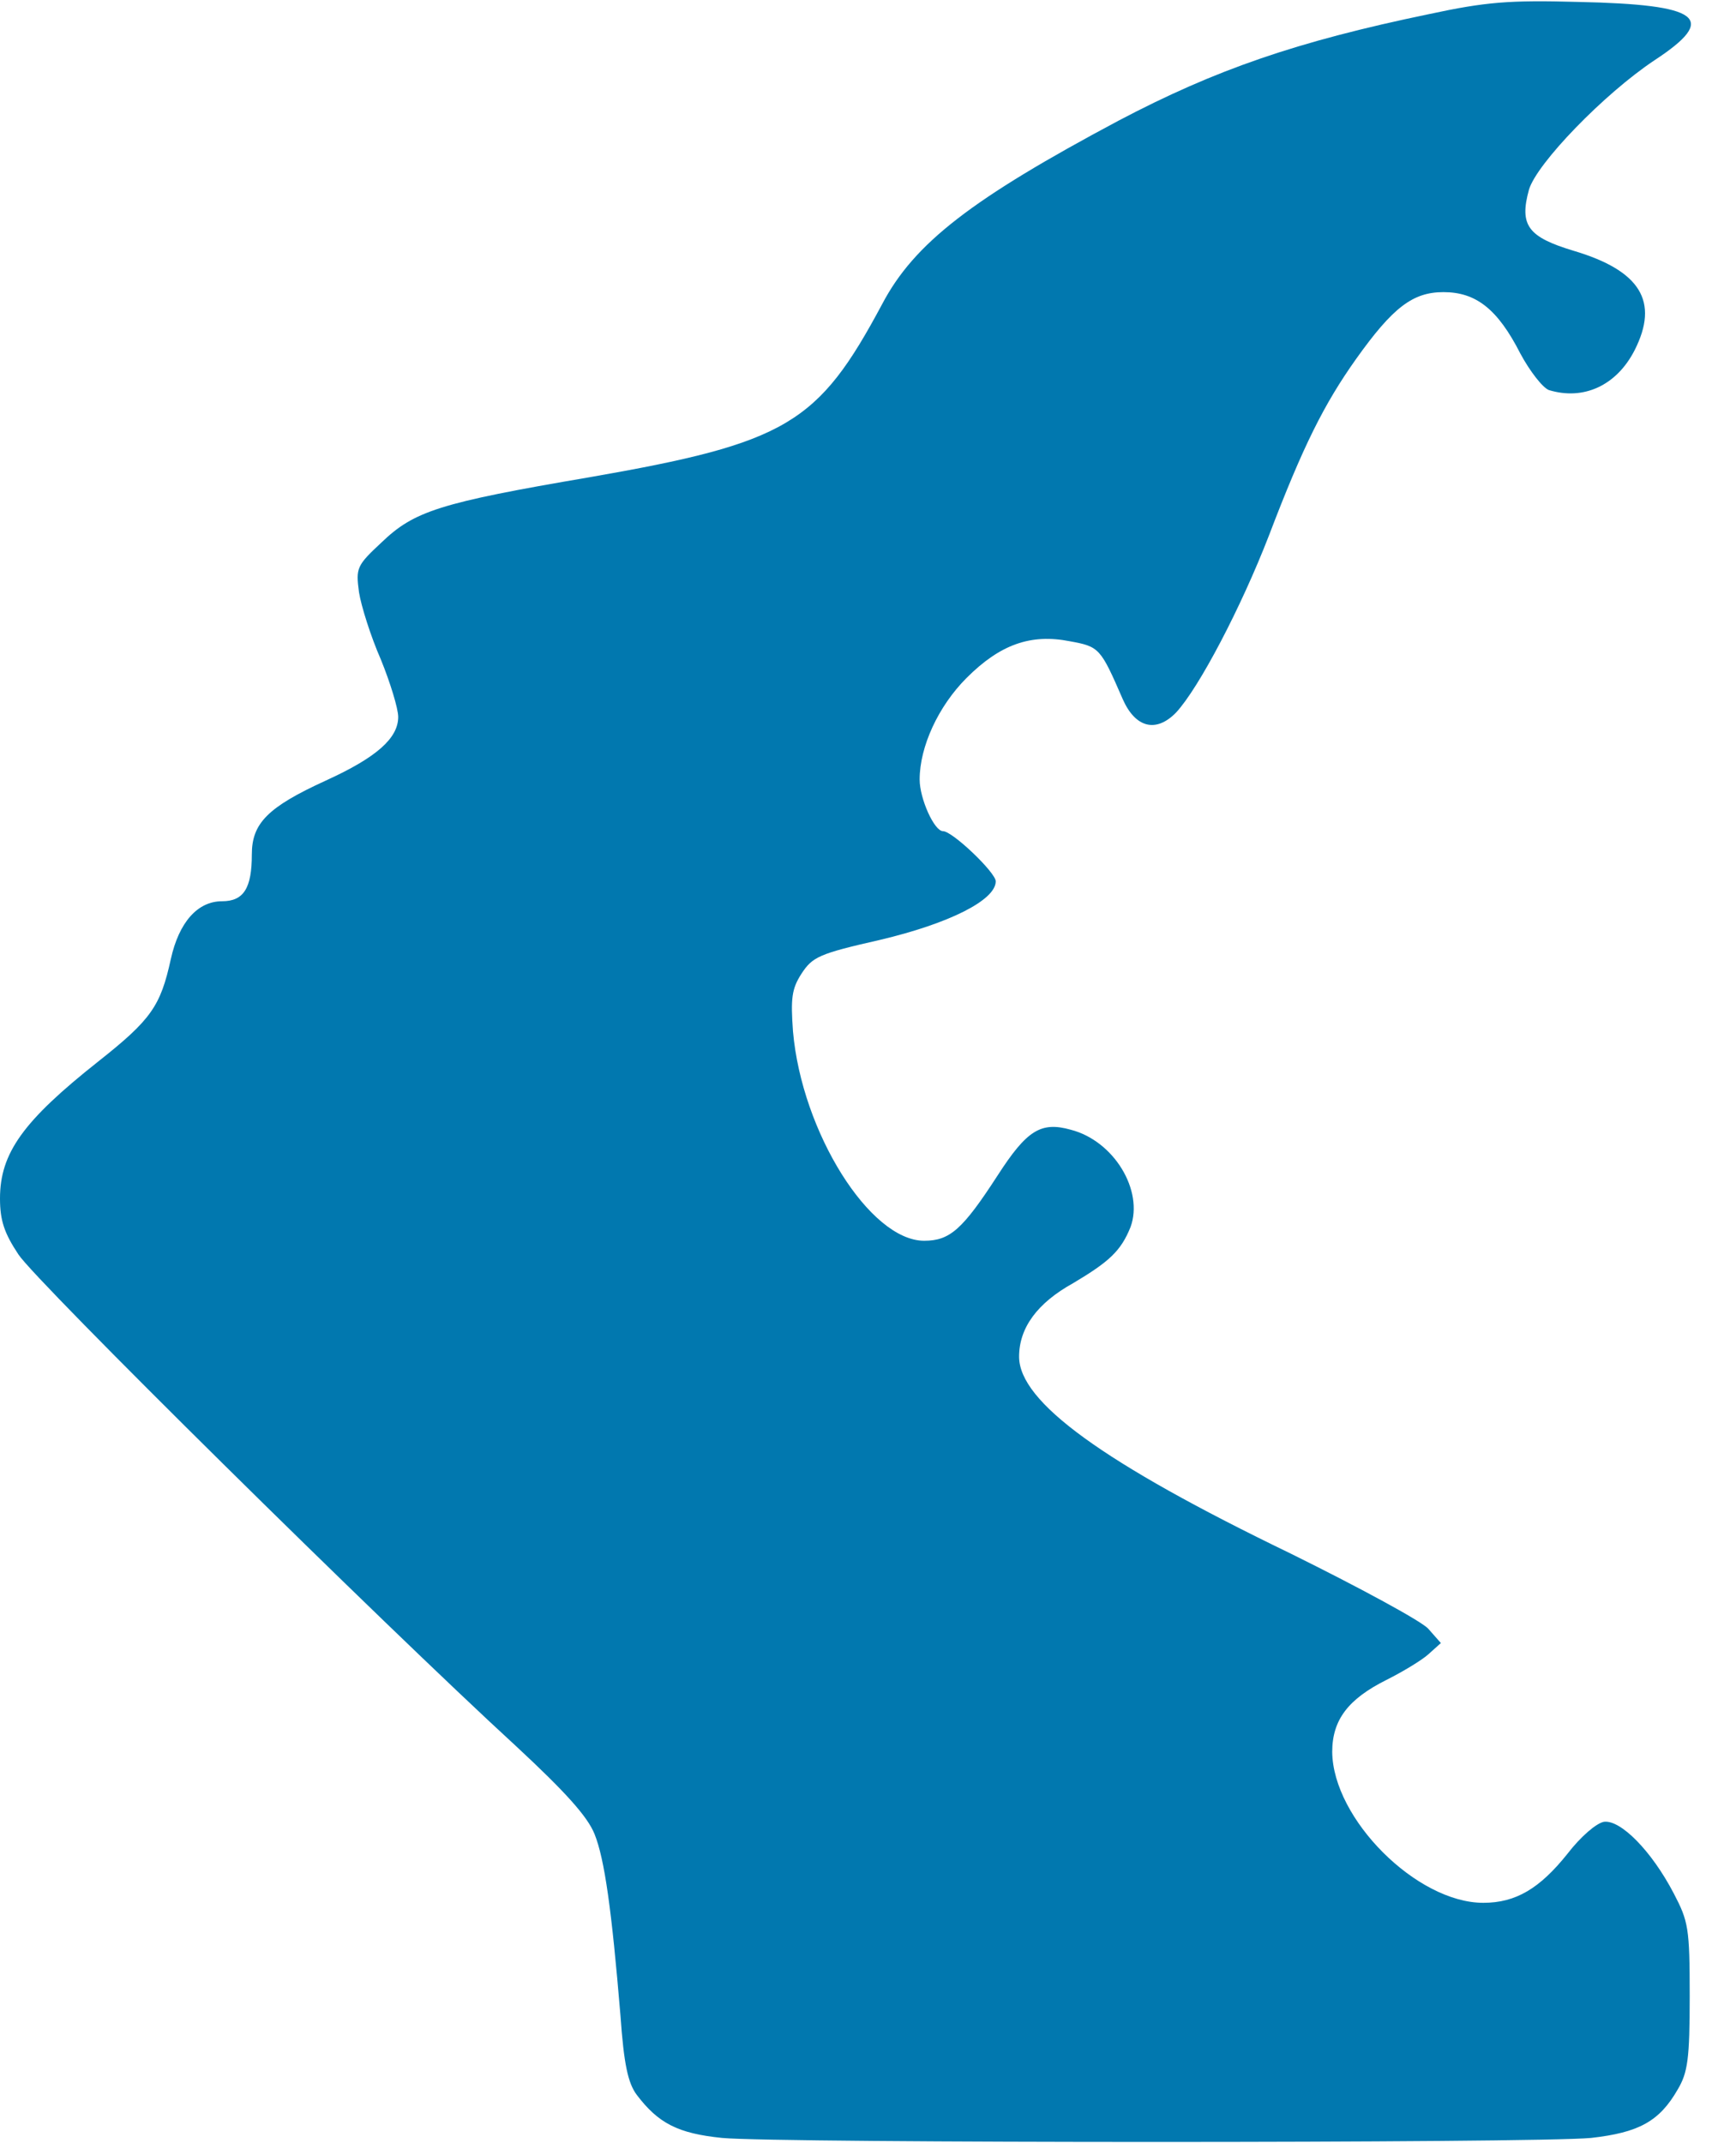 <svg xmlns="http://www.w3.org/2000/svg" width="81" height="100">
<path fill="#0178af" d="M66.67 0.66 C60.5 1.94 56.71 3.25 52.19 5.63 C45.34 9.28 42.66 11.34 41.16 14.19 C38.17 19.78 36.73 20.66 27.49 22.27 C20.5 23.46 19.32 23.85 17.8 25.31 C16.64 26.39 16.6 26.5 16.75 27.63 C16.85 28.27 17.3 29.7 17.77 30.77 C18.21 31.85 18.58 33.06 18.58 33.45 C18.58 34.45 17.55 35.35 15.2 36.42 C12.49 37.66 11.75 38.41 11.75 39.87 C11.75 41.44 11.37 42.05 10.36 42.05 C9.22 42.05 8.35 43.03 7.97 44.75 C7.49 46.94 7.06 47.57 4.58 49.53 C1.08 52.3 0 53.8 0 55.92 C0 56.96 0.21 57.55 0.86 58.53 C1.67 59.78 17.82 75.73 24.11 81.5 C26.38 83.61 27.41 84.75 27.74 85.57 C28.21 86.74 28.54 89.1 28.95 94.04 C29.11 96.31 29.3 97.19 29.71 97.74 C30.72 99.07 31.63 99.54 33.69 99.75 C36.26 100 71.67 100 74.24 99.75 C76.45 99.5 77.42 98.99 78.28 97.49 C78.75 96.7 78.84 96.06 78.84 93.14 C78.84 89.94 78.78 89.65 78.09 88.33 C77.06 86.36 75.62 84.9 74.84 85 C74.49 85.06 73.75 85.69 73.13 86.5 C71.84 88.11 70.73 88.78 69.21 88.78 C66.1 88.78 62.19 84.86 62.16 81.74 C62.16 80.24 62.91 79.27 64.69 78.38 C65.45 78 66.34 77.46 66.64 77.19 L67.23 76.66 L66.63 75.98 C66.27 75.61 63.39 74.05 60.21 72.48 C51.46 68.25 47.55 65.41 47.55 63.3 C47.55 61.96 48.39 60.8 50.07 59.87 C51.75 58.87 52.3 58.37 52.75 57.25 C53.37 55.55 51.98 53.23 49.96 52.71 C48.57 52.32 47.91 52.73 46.55 54.84 C44.91 57.37 44.32 57.89 43.12 57.89 C40.59 57.89 37.41 52.82 37 48.12 C36.89 46.59 36.94 46.14 37.39 45.44 C37.91 44.64 38.21 44.5 41.07 43.85 C44.28 43.09 46.46 42 46.46 41.12 C46.46 40.71 44.44 38.78 44 38.78 C43.59 38.78 42.91 37.26 42.91 36.37 C42.91 34.84 43.78 32.95 45.1 31.63 C46.67 30.06 48.1 29.56 49.92 29.92 C51.3 30.17 51.35 30.24 52.39 32.63 C52.98 33.96 53.94 34.2 54.87 33.25 C55.94 32.1 57.91 28.34 59.21 24.98 C60.8 20.81 61.78 18.85 63.28 16.74 C64.99 14.34 65.92 13.63 67.35 13.63 C68.87 13.63 69.88 14.42 70.94 16.5 C71.38 17.32 71.98 18.09 72.27 18.2 C73.88 18.69 75.42 18 76.27 16.34 C77.42 14.07 76.55 12.63 73.42 11.7 C71.3 11.06 70.88 10.52 71.34 8.85 C71.7 7.63 74.84 4.38 77.2 2.81 C80.2 0.84 79.35 0.21 73.64 0.09 C70.42 0 69.32 0.09 66.67 0.66  Z "/>
</svg>
